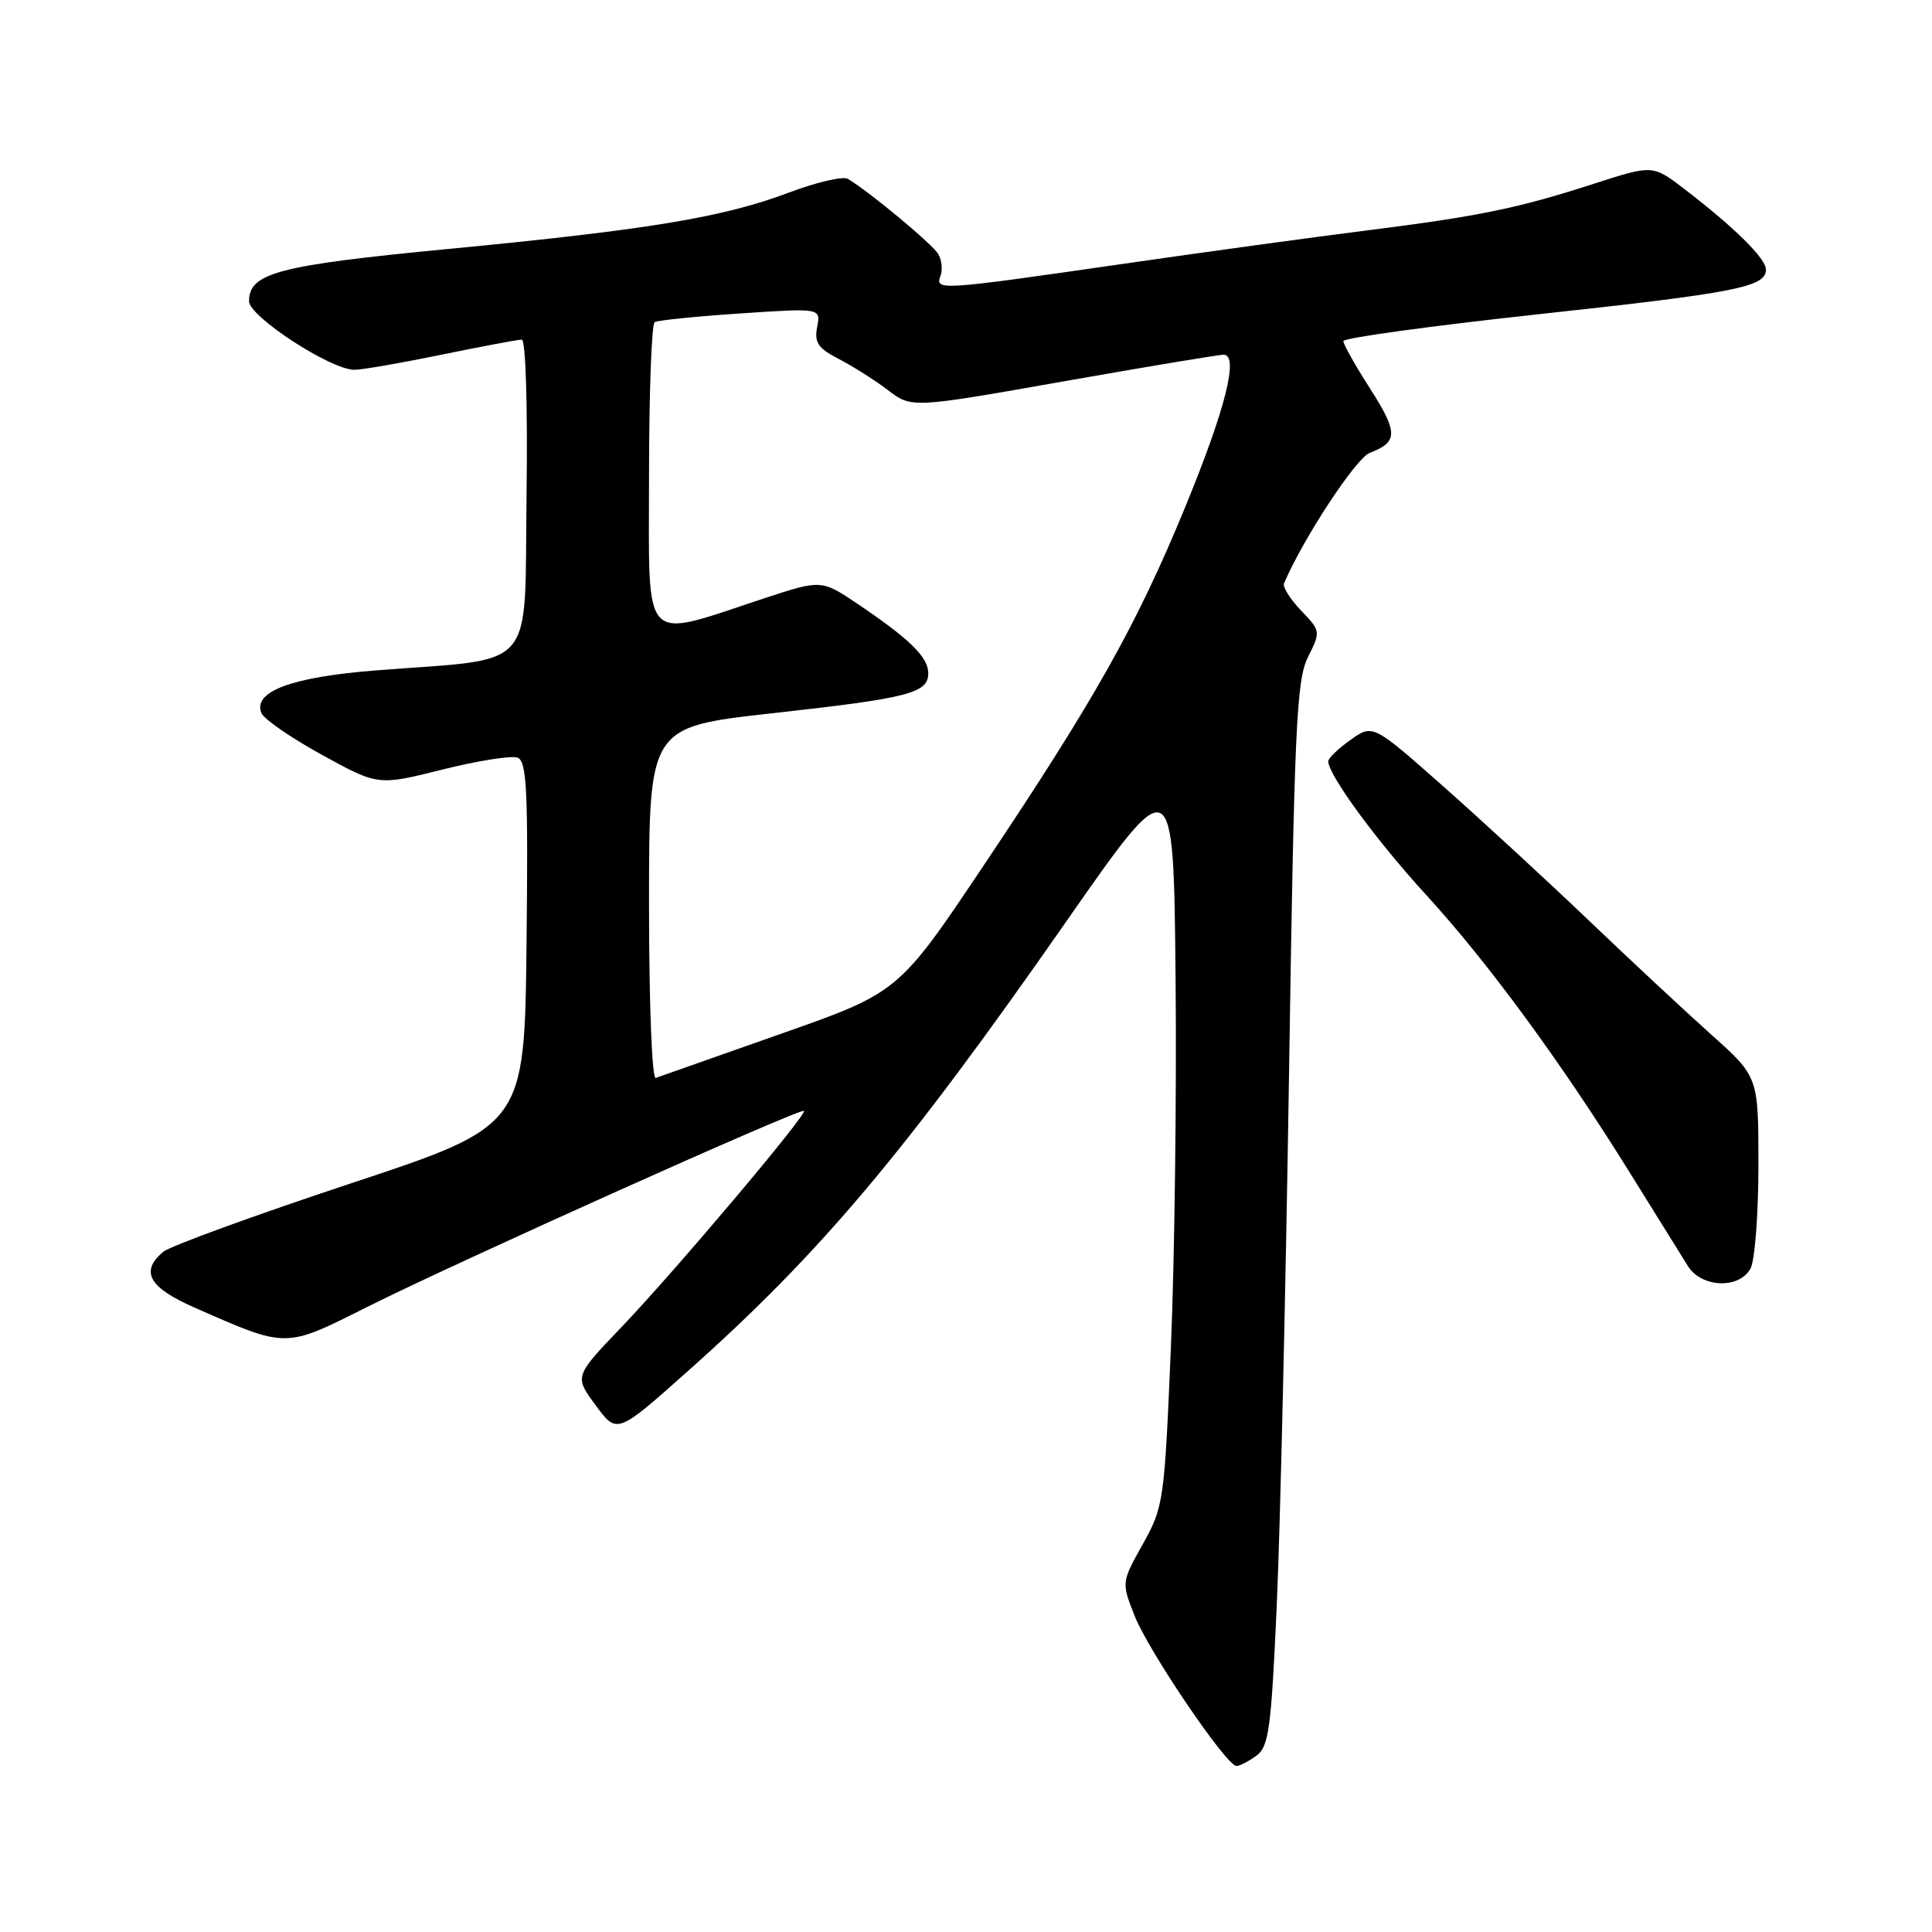 <?xml version="1.0" encoding="UTF-8" standalone="no"?>
<!DOCTYPE svg PUBLIC "-//W3C//DTD SVG 1.1//EN" "http://www.w3.org/Graphics/SVG/1.1/DTD/svg11.dtd" >
<svg xmlns="http://www.w3.org/2000/svg" xmlns:xlink="http://www.w3.org/1999/xlink" version="1.1" viewBox="0 0 256 256">
 <g >
 <path fill="currentColor"
d=" M 166.48 232.64 C 168.12 231.44 168.44 229.09 169.17 212.89 C 169.63 202.78 170.36 171.10 170.80 142.50 C 171.50 96.37 171.79 90.11 173.31 87.07 C 175.01 83.68 175.00 83.61 172.40 80.90 C 170.96 79.39 169.94 77.78 170.14 77.31 C 172.63 71.43 179.67 60.69 181.51 60.00 C 185.26 58.57 185.27 57.32 181.55 51.50 C 179.60 48.46 178.00 45.62 178.00 45.20 C 178.00 44.78 189.59 43.19 203.75 41.65 C 230.08 38.80 234.00 38.03 234.00 35.72 C 234.00 34.26 229.82 30.13 223.25 25.09 C 219.00 21.83 219.00 21.83 211.25 24.33 C 201.08 27.62 196.02 28.65 181.00 30.55 C 174.12 31.41 159.33 33.44 148.13 35.06 C 124.51 38.47 123.87 38.51 124.62 36.56 C 124.92 35.77 124.79 34.47 124.33 33.67 C 123.59 32.38 115.29 25.47 112.35 23.70 C 111.72 23.32 108.23 24.13 104.59 25.50 C 95.81 28.81 85.93 30.44 59.50 32.98 C 36.86 35.15 33.00 36.16 33.00 39.91 C 33.00 41.95 43.82 49.00 46.96 49.00 C 47.96 49.00 53.15 48.10 58.50 47.00 C 63.85 45.90 68.63 45.00 69.13 45.00 C 69.66 45.00 69.93 53.74 69.77 65.72 C 69.46 89.39 71.40 87.14 49.83 88.83 C 38.66 89.71 33.53 91.61 34.62 94.46 C 34.93 95.26 38.54 97.76 42.64 100.01 C 50.10 104.11 50.10 104.11 58.62 101.97 C 63.30 100.80 67.79 100.09 68.58 100.39 C 69.81 100.86 69.99 104.74 69.77 125.07 C 69.50 149.19 69.50 149.19 46.38 156.84 C 33.66 161.06 22.53 165.12 21.63 165.87 C 18.53 168.48 19.72 170.60 25.75 173.25 C 38.12 178.69 37.66 178.69 48.67 173.17 C 60.42 167.28 106.10 146.77 106.53 147.20 C 106.98 147.65 89.44 168.44 82.34 175.86 C 76.10 182.38 76.10 182.38 78.93 186.21 C 81.75 190.05 81.75 190.05 91.18 181.65 C 108.74 166.02 120.00 152.64 141.28 122.11 C 155.50 101.72 155.50 101.72 155.77 129.61 C 155.92 144.95 155.64 166.96 155.15 178.51 C 154.29 198.94 154.19 199.66 151.43 204.60 C 148.60 209.67 148.60 209.67 150.33 214.08 C 152.15 218.73 162.50 234.00 163.84 234.00 C 164.27 234.00 165.45 233.39 166.48 232.64 Z  M 231.96 168.07 C 232.53 167.00 233.00 160.85 233.00 154.40 C 233.00 142.68 233.00 142.68 226.75 137.09 C 223.31 134.01 216.00 127.20 210.50 121.94 C 205.00 116.69 196.31 108.68 191.20 104.16 C 181.90 95.94 181.90 95.94 178.95 98.04 C 177.33 99.19 176.00 100.47 176.00 100.87 C 176.00 102.67 182.37 111.37 189.00 118.61 C 197.20 127.57 206.96 140.88 216.03 155.50 C 219.45 161.00 222.87 166.51 223.65 167.75 C 225.45 170.65 230.48 170.84 231.96 168.07 Z  M 86.00 119.75 C 86.00 96.33 86.00 96.33 102.25 94.52 C 120.47 92.50 123.00 91.85 123.00 89.20 C 123.00 87.08 120.56 84.69 113.67 80.04 C 108.83 76.79 108.83 76.79 101.17 79.31 C 84.80 84.70 86.00 85.98 86.00 63.17 C 86.00 52.14 86.34 42.92 86.75 42.68 C 87.16 42.44 92.28 41.92 98.13 41.53 C 108.76 40.82 108.76 40.82 108.28 43.33 C 107.88 45.39 108.40 46.15 111.15 47.57 C 112.99 48.52 115.92 50.37 117.65 51.69 C 120.80 54.09 120.80 54.09 140.90 50.54 C 151.95 48.59 161.50 47.00 162.13 47.00 C 164.20 47.00 162.39 54.19 157.04 67.20 C 150.63 82.79 145.12 92.60 130.46 114.50 C 119.08 131.50 119.08 131.50 103.43 137.00 C 94.83 140.03 87.38 142.65 86.89 142.83 C 86.39 143.02 86.00 133.07 86.00 119.75 Z "/>
</g>
</svg>
